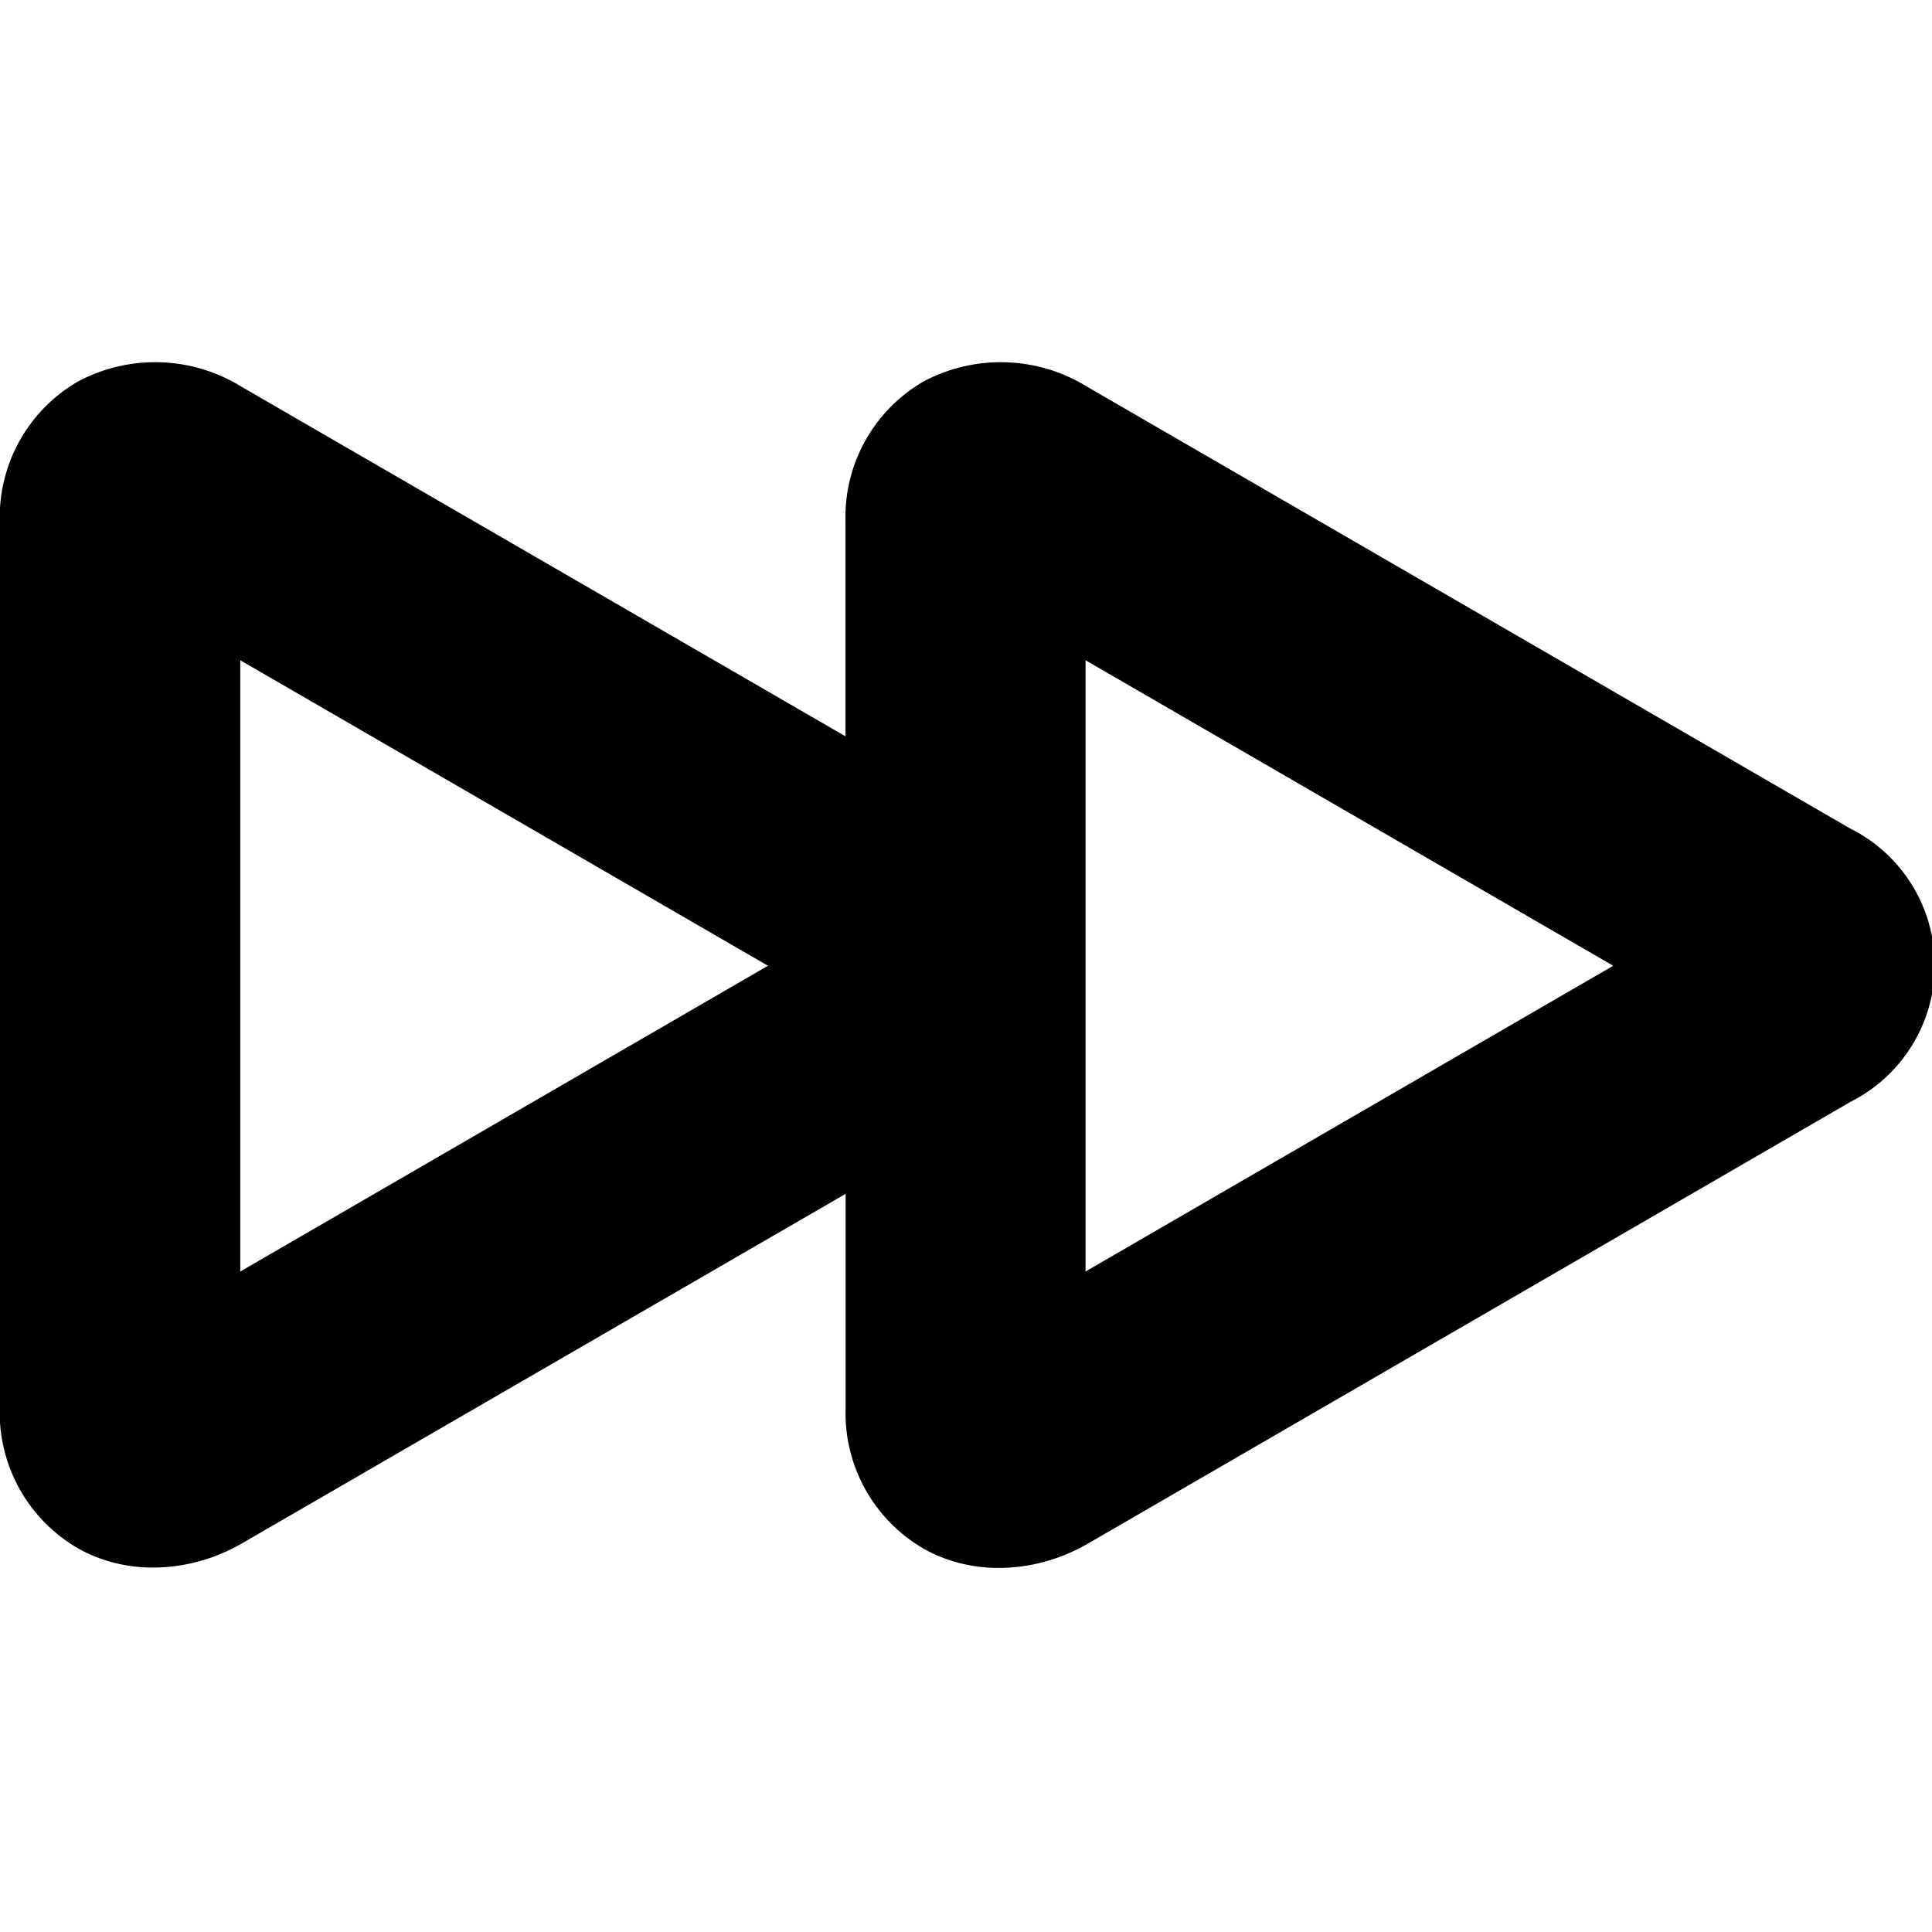 <svg width="16" height="16" viewBox="0 0 16 16" xmlns="http://www.w3.org/2000/svg">
  <title>
    forward-icon
  </title>
  <path d="M15.32 9.128l-6.313 3.657c-.225.13-.48.2-.738.2-.217 0-.43-.053-.618-.158-.414-.24-.663-.686-.648-1.164V9.887l-5 2.895c-.225.13-.48.2-.738.2-.216 0-.43-.053-.617-.158-.415-.24-.664-.686-.65-1.164V4.32c-.013-.476.235-.923.65-1.162.426-.226.942-.21 1.354.046l5 2.894V4.32c-.014-.476.234-.923.648-1.162.427-.226.943-.21 1.355.046L15.32 6.86c.43.213.703.653.703 1.134 0 .48-.273.92-.704 1.134zM1.99 5.468v5.062l4.37-2.532-4.37-2.53zm7 0v5.062l4.37-2.532-4.37-2.53z" fill="#000" fill-rule="evenodd"/>
</svg>
